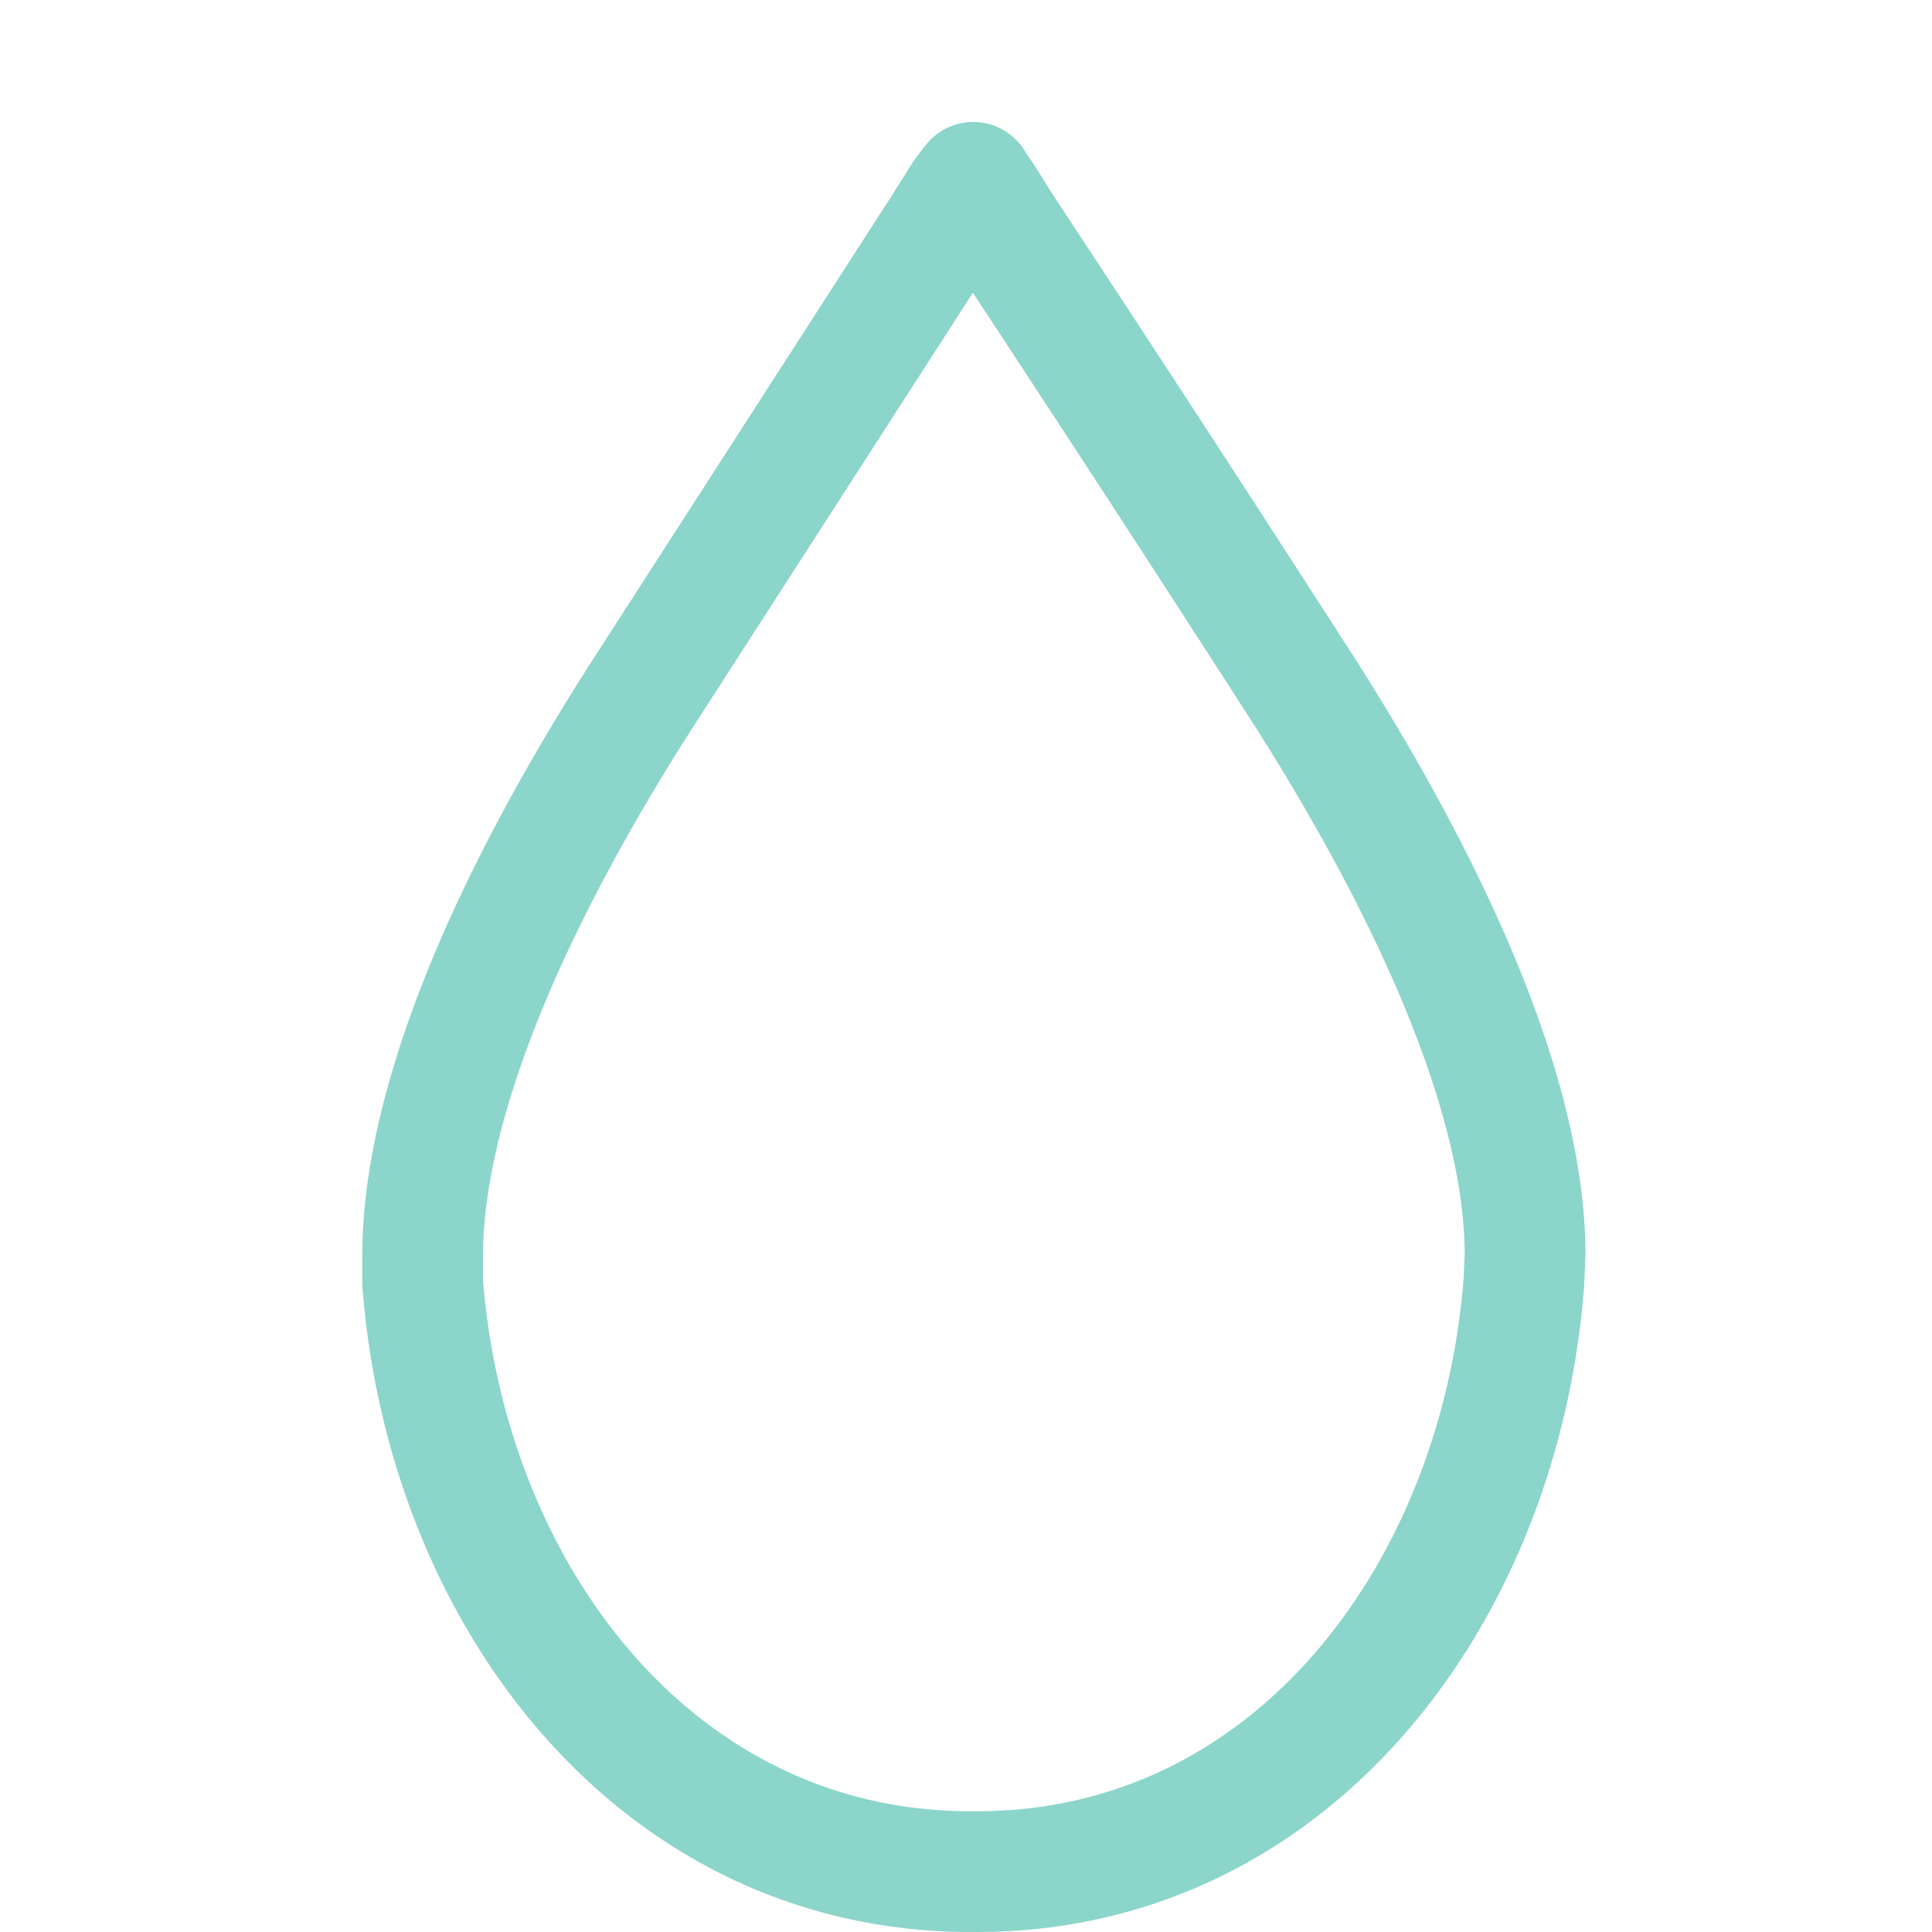 <svg xmlns="http://www.w3.org/2000/svg" viewBox="0 0 16 16"><path fill="none" stroke="#8bd5ca" stroke-linecap="round" stroke-linejoin="round" d="M3.5 10.62c.2 2.6 1.94 4.88 4.54 4.88h.05c2.6 0 4.33-2.29 4.53-4.88l.01-.23h0c0-1.15-.61-2.74-1.8-4.62A391 391 0 0 0 8.31 1.9l-.17-.27l-.05-.07l-.03-.05l-.04.05l-.05.07l-.17.27l-2.5 3.88C4.1 7.66 3.5 9.25 3.5 10.4v.23h0Z"/></svg>